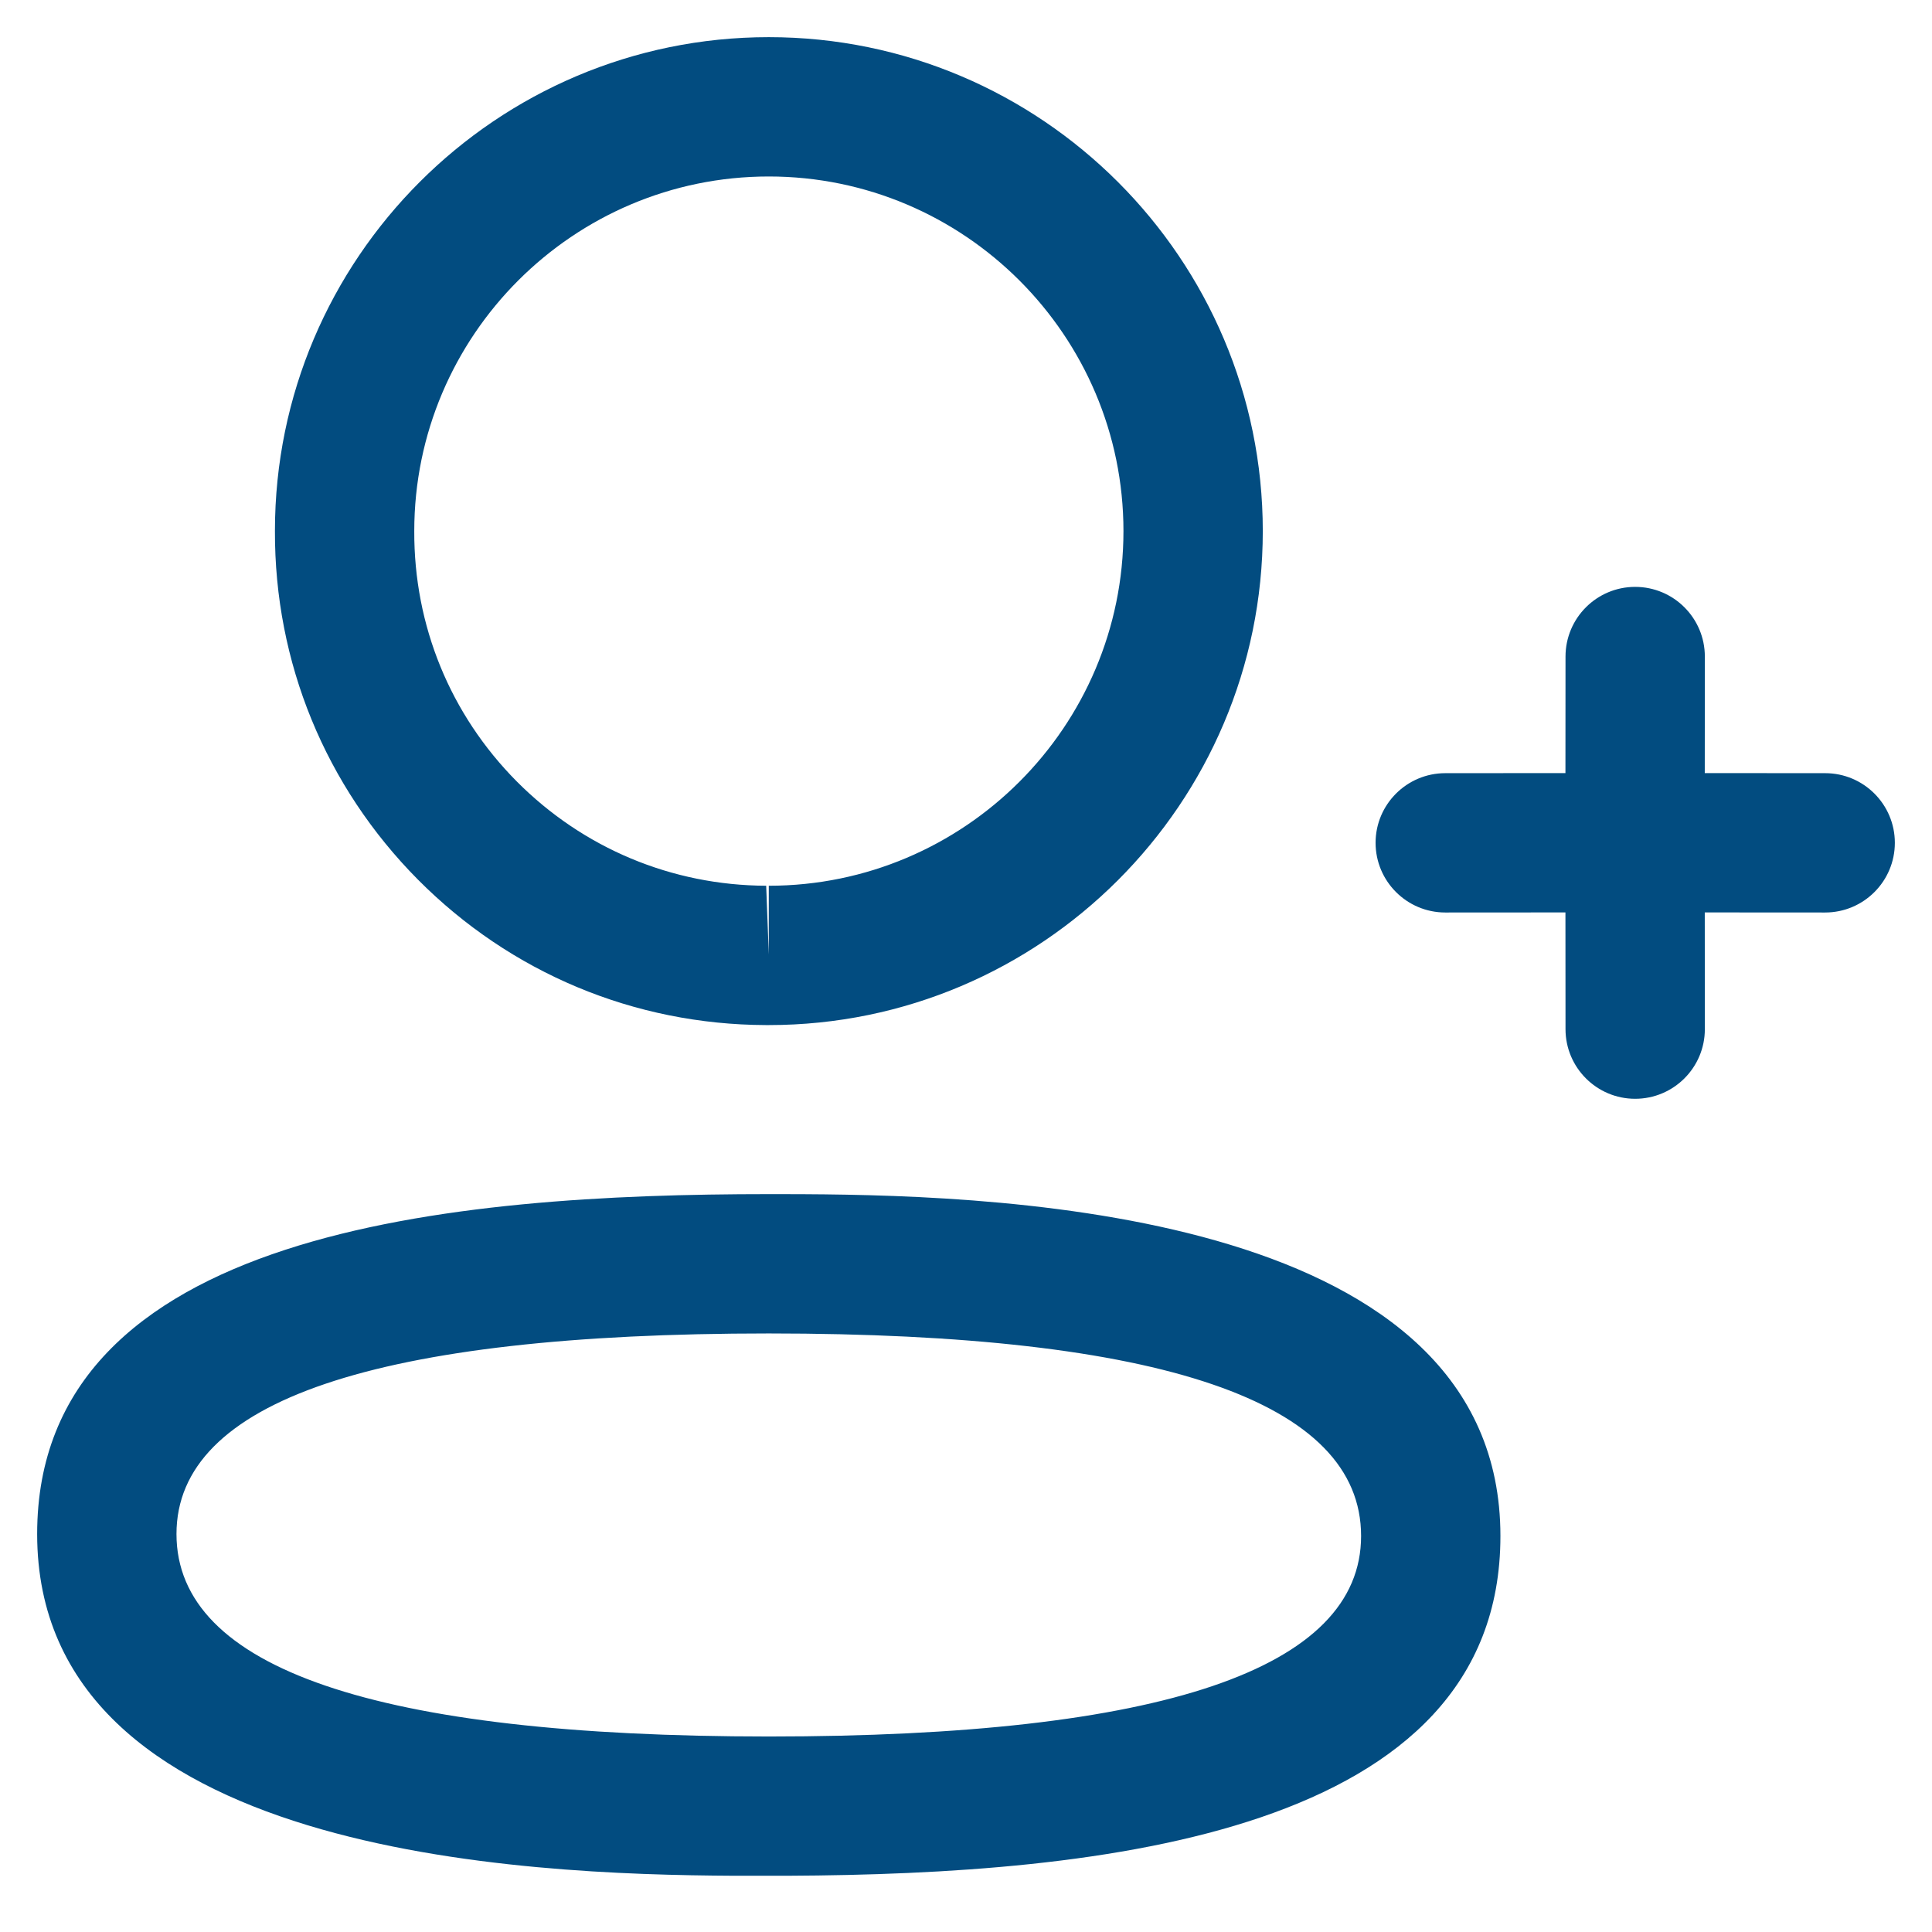 <svg width="26" height="26" viewBox="0 0 26 26" fill="none" xmlns="http://www.w3.org/2000/svg">
<path fill-rule="evenodd" clip-rule="evenodd" d="M10.346 16.07L10.495 16.07L10.825 16.071C13.627 16.086 20.192 16.341 20.192 20.671C20.192 24.686 14.801 25.223 10.607 25.243L9.867 25.243C7.065 25.228 0.5 24.973 0.5 20.644C0.5 16.544 6.119 16.07 10.346 16.07ZM10.346 17.945C5.058 17.945 2.375 18.854 2.375 20.644C2.375 22.451 5.058 23.369 10.346 23.369C15.635 23.369 18.317 22.46 18.317 20.671C18.317 18.861 15.635 17.945 10.346 17.945ZM22.005 7.898C22.523 7.898 22.943 8.318 22.943 8.836L22.942 10.404L24.562 10.405C25.08 10.405 25.5 10.825 25.5 11.342C25.5 11.86 25.08 12.28 24.562 12.28L22.942 12.279L22.943 13.85C22.943 14.367 22.523 14.787 22.005 14.787C21.488 14.787 21.068 14.367 21.068 13.85L21.067 12.279L19.45 12.28C18.933 12.28 18.512 11.86 18.512 11.342C18.512 10.825 18.933 10.405 19.45 10.405L21.067 10.404L21.068 8.836C21.068 8.318 21.488 7.898 22.005 7.898ZM10.346 0.5C14.012 0.5 16.994 3.482 16.994 7.147C16.994 10.812 14.012 13.795 10.346 13.795H10.307C8.534 13.789 6.871 13.092 5.625 11.838C4.378 10.581 3.694 8.914 3.7 7.144C3.7 3.482 6.681 0.5 10.346 0.5ZM10.346 2.375C7.716 2.375 5.575 4.516 5.575 7.147C5.57 8.421 6.06 9.615 6.954 10.516C7.849 11.416 9.041 11.915 10.311 11.92L10.346 12.846V11.92C12.977 11.92 15.119 9.779 15.119 7.147C15.119 4.516 12.977 2.375 10.346 2.375Z" fill="#024C80"/>
</svg>
